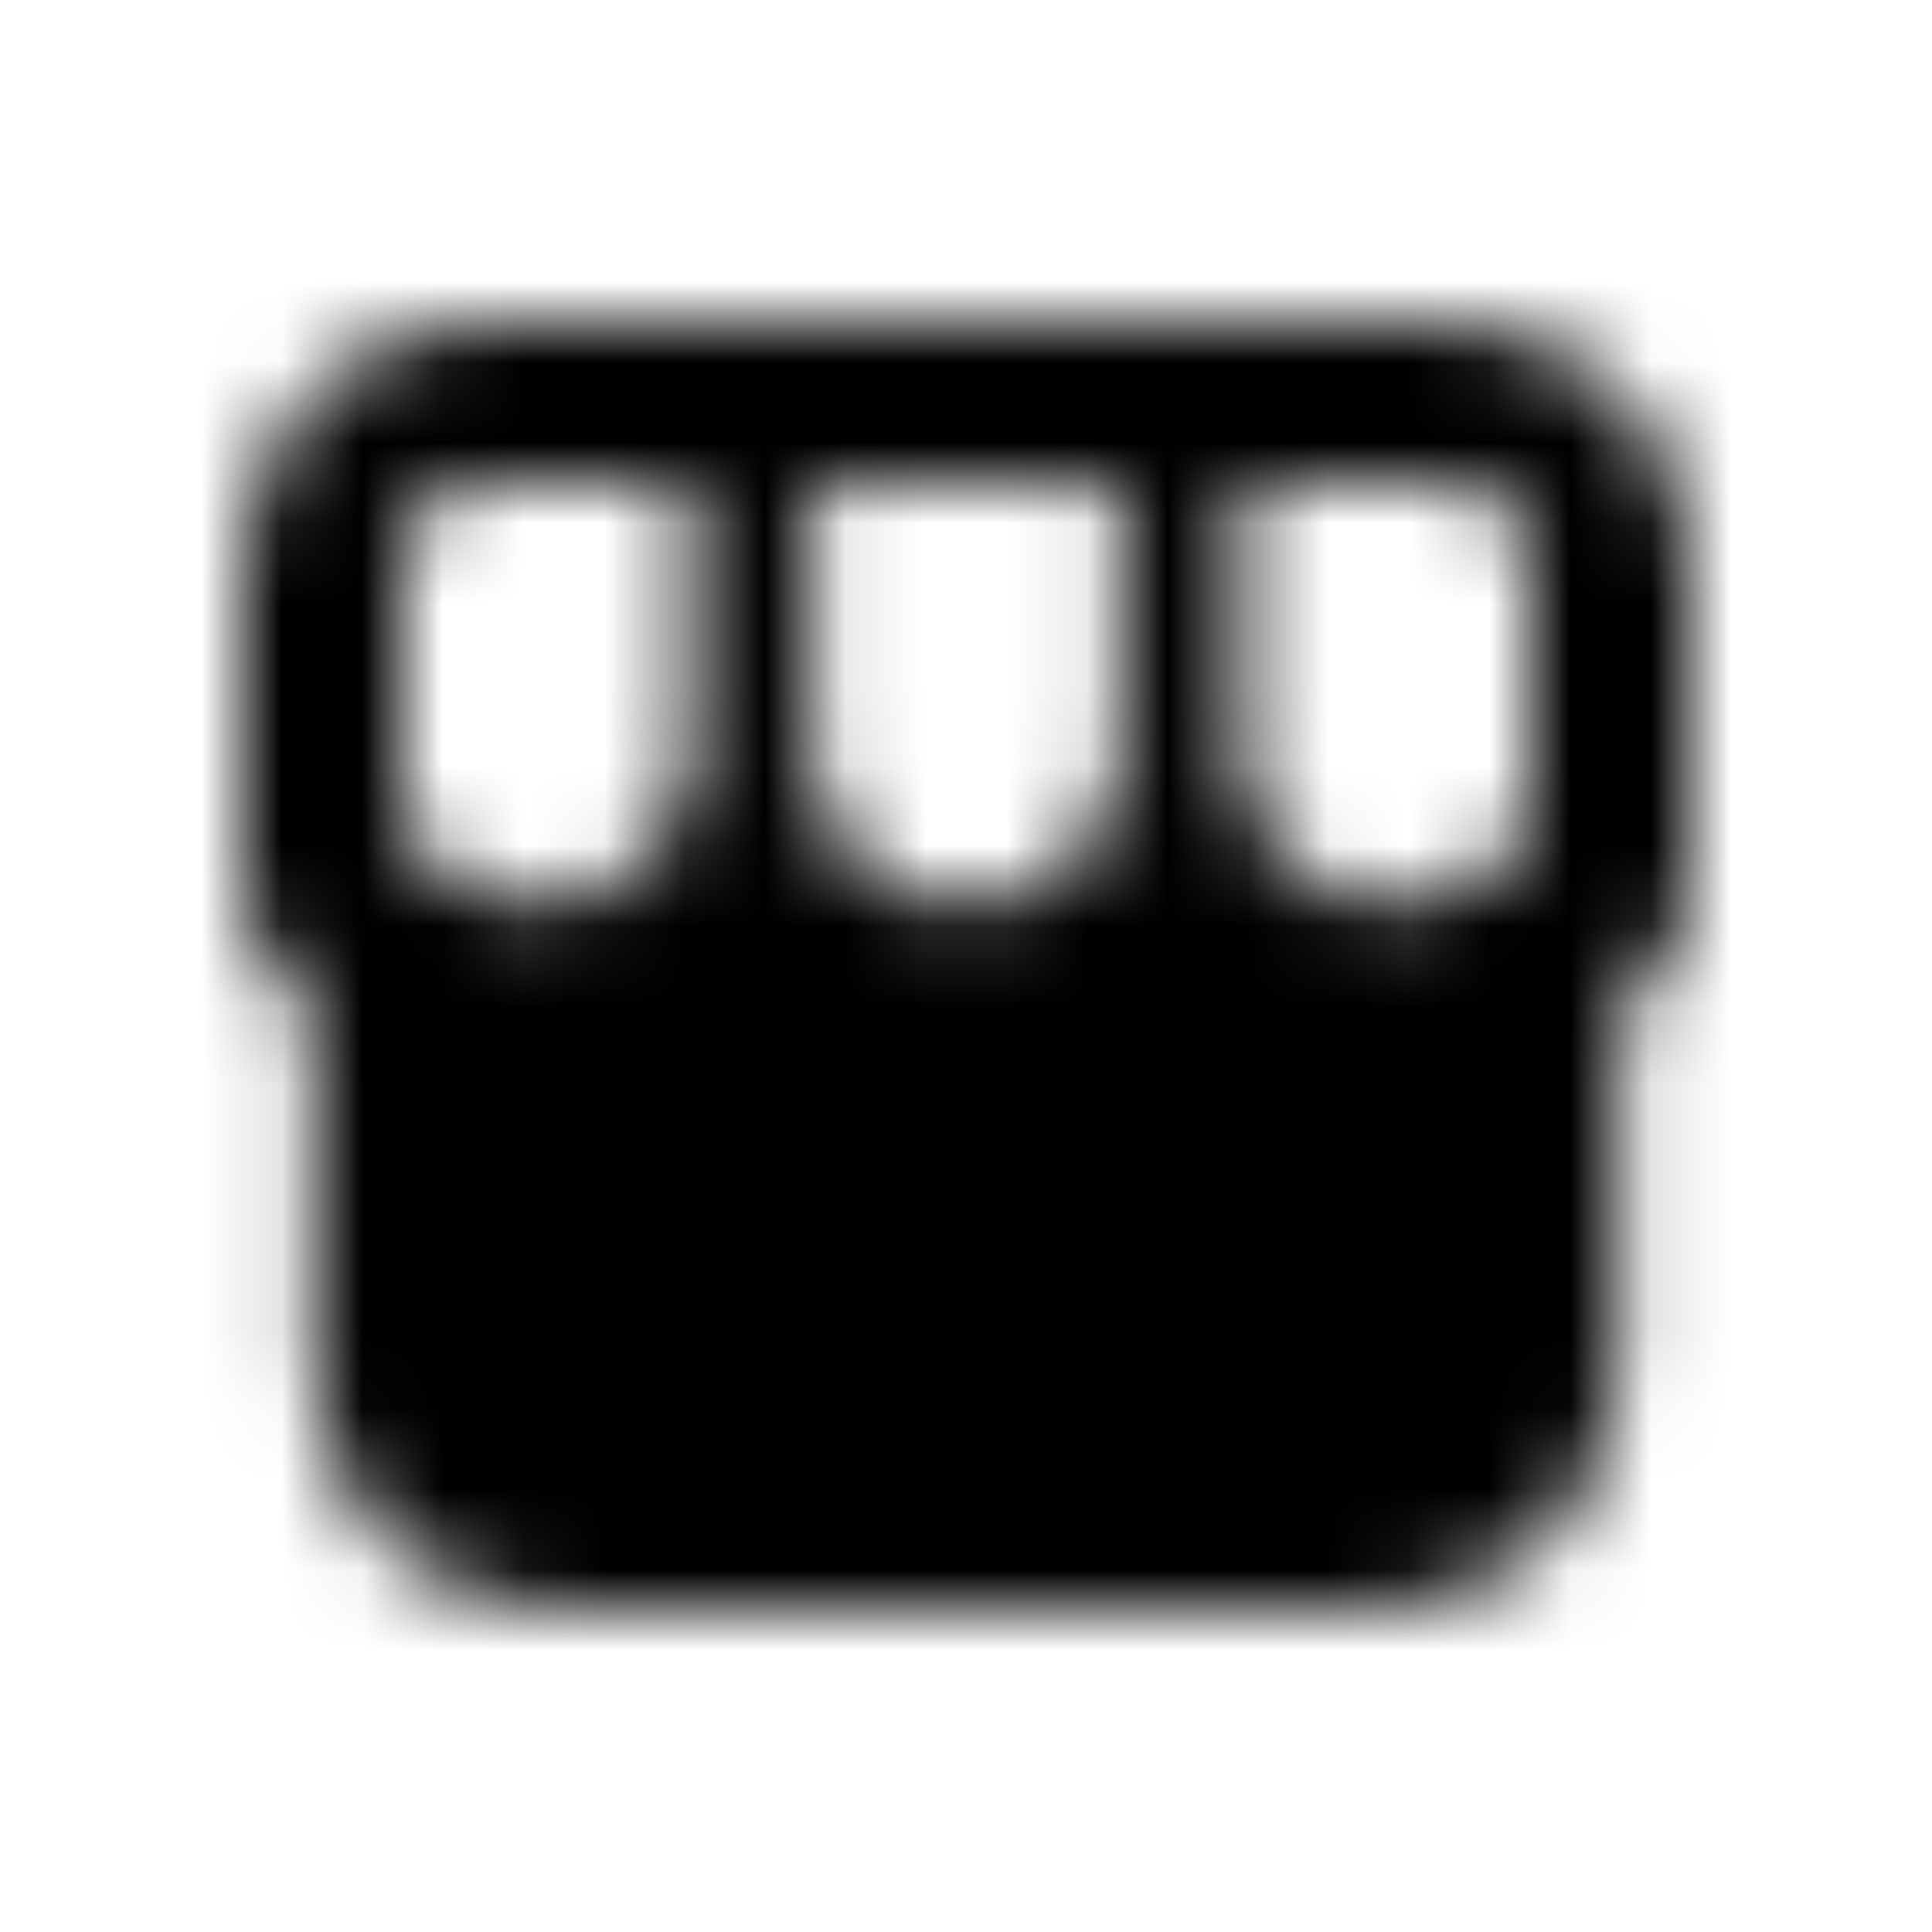 <svg width="24" height="24" viewBox="0 0 24 24" fill="none" xmlns="http://www.w3.org/2000/svg"><g><g><mask id="yds2-icon-__mask0_7_128" style="mask-type:alpha" maskUnits="userSpaceOnUse" x="3" y="4" width="18" height="16"><path fill-rule="evenodd" clip-rule="evenodd" d="M6 4C4.343 4 3 5.343 3 7V10.99C3 11.641 3.338 12.243 3.889 12.583V17C3.889 18.657 5.232 20 6.889 20H17.111C18.768 20 20.111 18.657 20.111 17V12.583C20.662 12.243 21 11.641 21 10.99V7C21 5.343 19.657 4 18 4H6ZM5 7C5 6.448 5.448 6 6 6H8.583V9.333C8.583 10.392 7.725 11.25 6.667 11.25C5.953 11.25 5.33 10.86 5 10.28V7ZM19 10.28V7C19 6.448 18.552 6 18 6H15.417V9.333L15.417 9.348C15.424 10.4 16.279 11.25 17.333 11.25C18.047 11.25 18.67 10.86 19 10.28ZM13.917 6H10.083V9.333C10.083 10.392 10.941 11.25 12 11.25C13.054 11.25 13.909 10.4 13.917 9.348L13.917 9.333V6Z" fill="currentColor"/></mask><g mask="url(#yds2-icon-__mask0_7_128)"><rect width="24" height="24" fill="currentColor"/></g></g></g></svg>